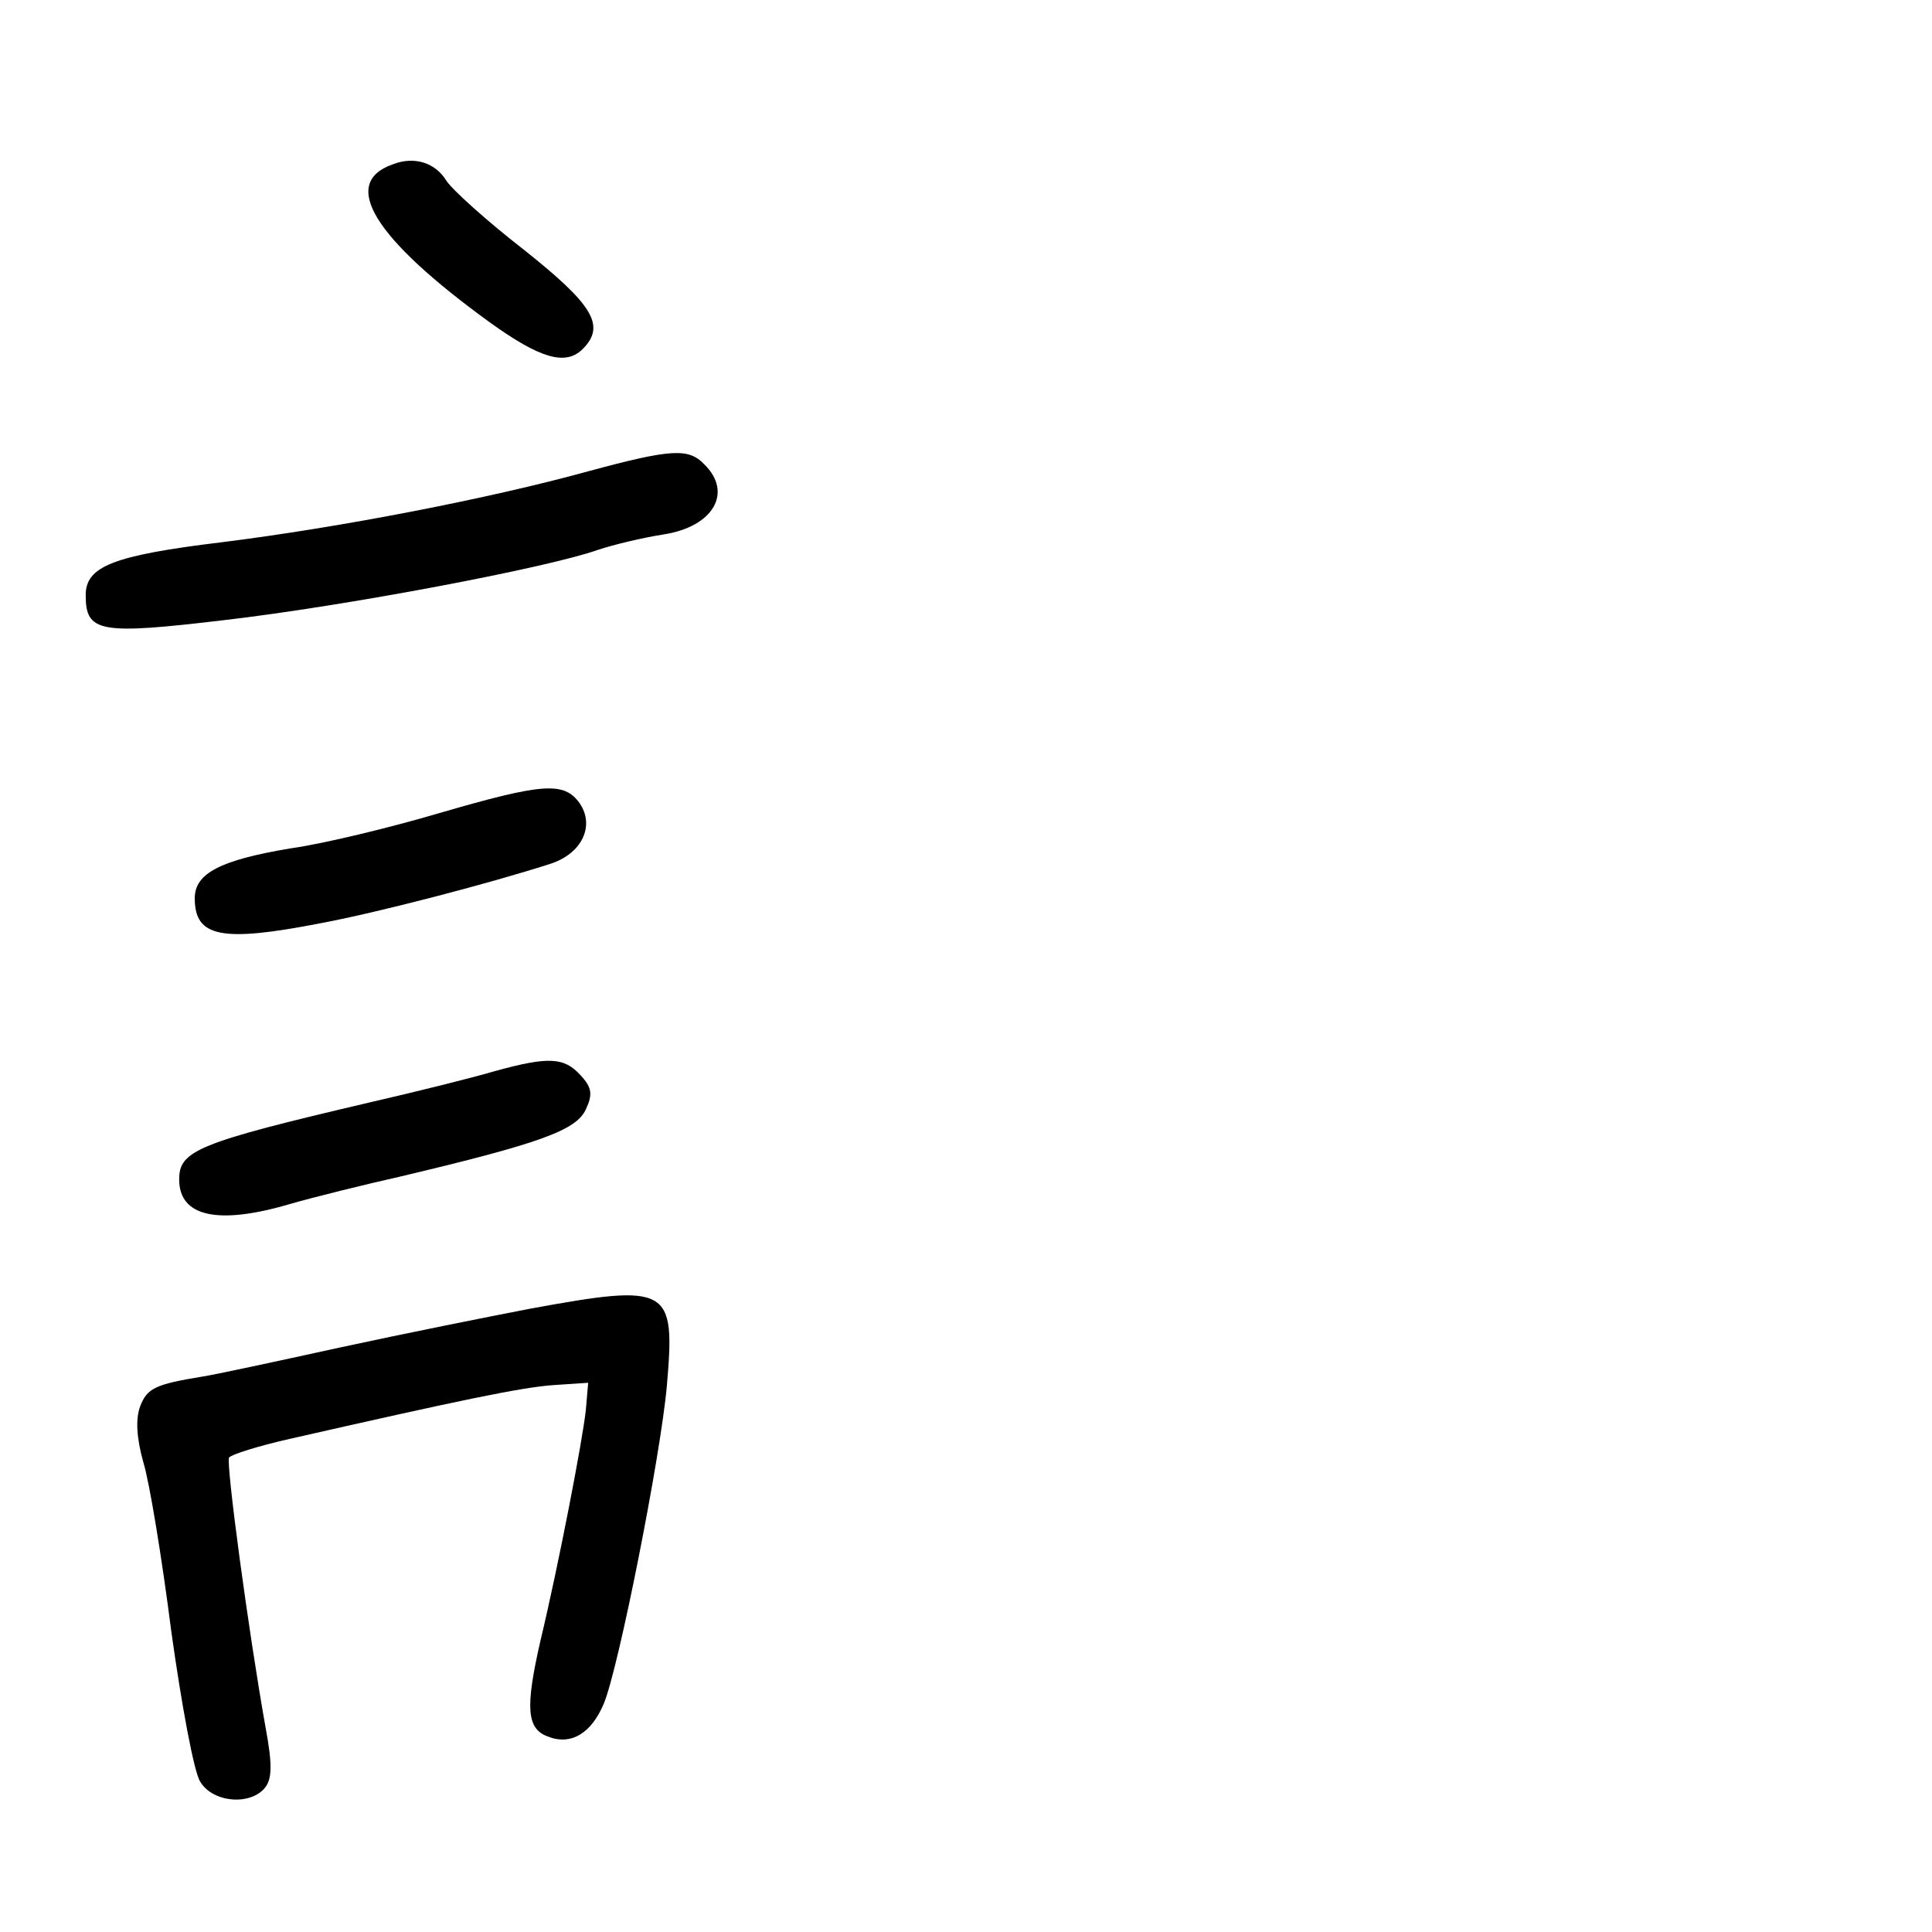 <?xml version="1.0" standalone="no"?>
<!DOCTYPE svg PUBLIC "-//W3C//DTD SVG 20010904//EN"
 "http://www.w3.org/TR/2001/REC-SVG-20010904/DTD/svg10.dtd">
<svg version="1.0" xmlns="http://www.w3.org/2000/svg"
 width="248pt" height="248pt" viewBox="0 0 248 248"
 preserveAspectRatio="xMidYMid meet">
<g transform="translate(0,248) scale(0.1,-0.1)"
fill="#000000" stroke="none">
<path d="M504 2269 c-68 -24 -24 -95 125 -203 64 -46 97 -56 119 -34 30 30 13
57 -75 127 -49 38 -93 78 -100 89 -14 23 -41 32 -69 21z"/>
<path d="M755 1875 c-127 -35 -318 -72 -470 -91 -140 -17 -175 -31 -175 -68 0
-48 18 -51 178 -32 155 18 414 67 479 90 21 7 59 16 85 20 64 10 89 54 52 90
-20 21 -42 20 -149 -9z"/>
<path d="M563 1436 c-61 -18 -147 -39 -190 -45 -90 -15 -123 -32 -123 -64 0
-50 34 -57 162 -32 70 13 213 50 294 76 41 13 58 49 38 78 -20 28 -47 26 -181
-13z"/>
<path d="M635 1105 c-27 -8 -99 -26 -160 -40 -222 -52 -245 -62 -245 -99 0
-48 50 -59 144 -31 28 8 92 24 141 35 177 42 225 59 237 86 9 19 8 28 -7 44
-21 23 -41 24 -110 5z"/>
<path d="M680 800 c-52 -10 -162 -32 -245 -50 -82 -18 -161 -35 -175 -37 -61
-10 -71 -15 -80 -38 -6 -16 -5 -40 4 -72 8 -26 24 -124 36 -218 13 -93 29
-180 37 -192 16 -27 64 -31 83 -8 9 11 10 29 1 77 -22 123 -51 339 -47 347 3
4 38 15 78 24 220 50 297 66 338 69 l45 3 -3 -35 c-4 -38 -35 -199 -58 -295
-20 -87 -18 -114 9 -124 30 -12 56 4 72 42 19 45 73 318 81 408 11 127 4 132
-176 99z"/>
</g>
</svg>
